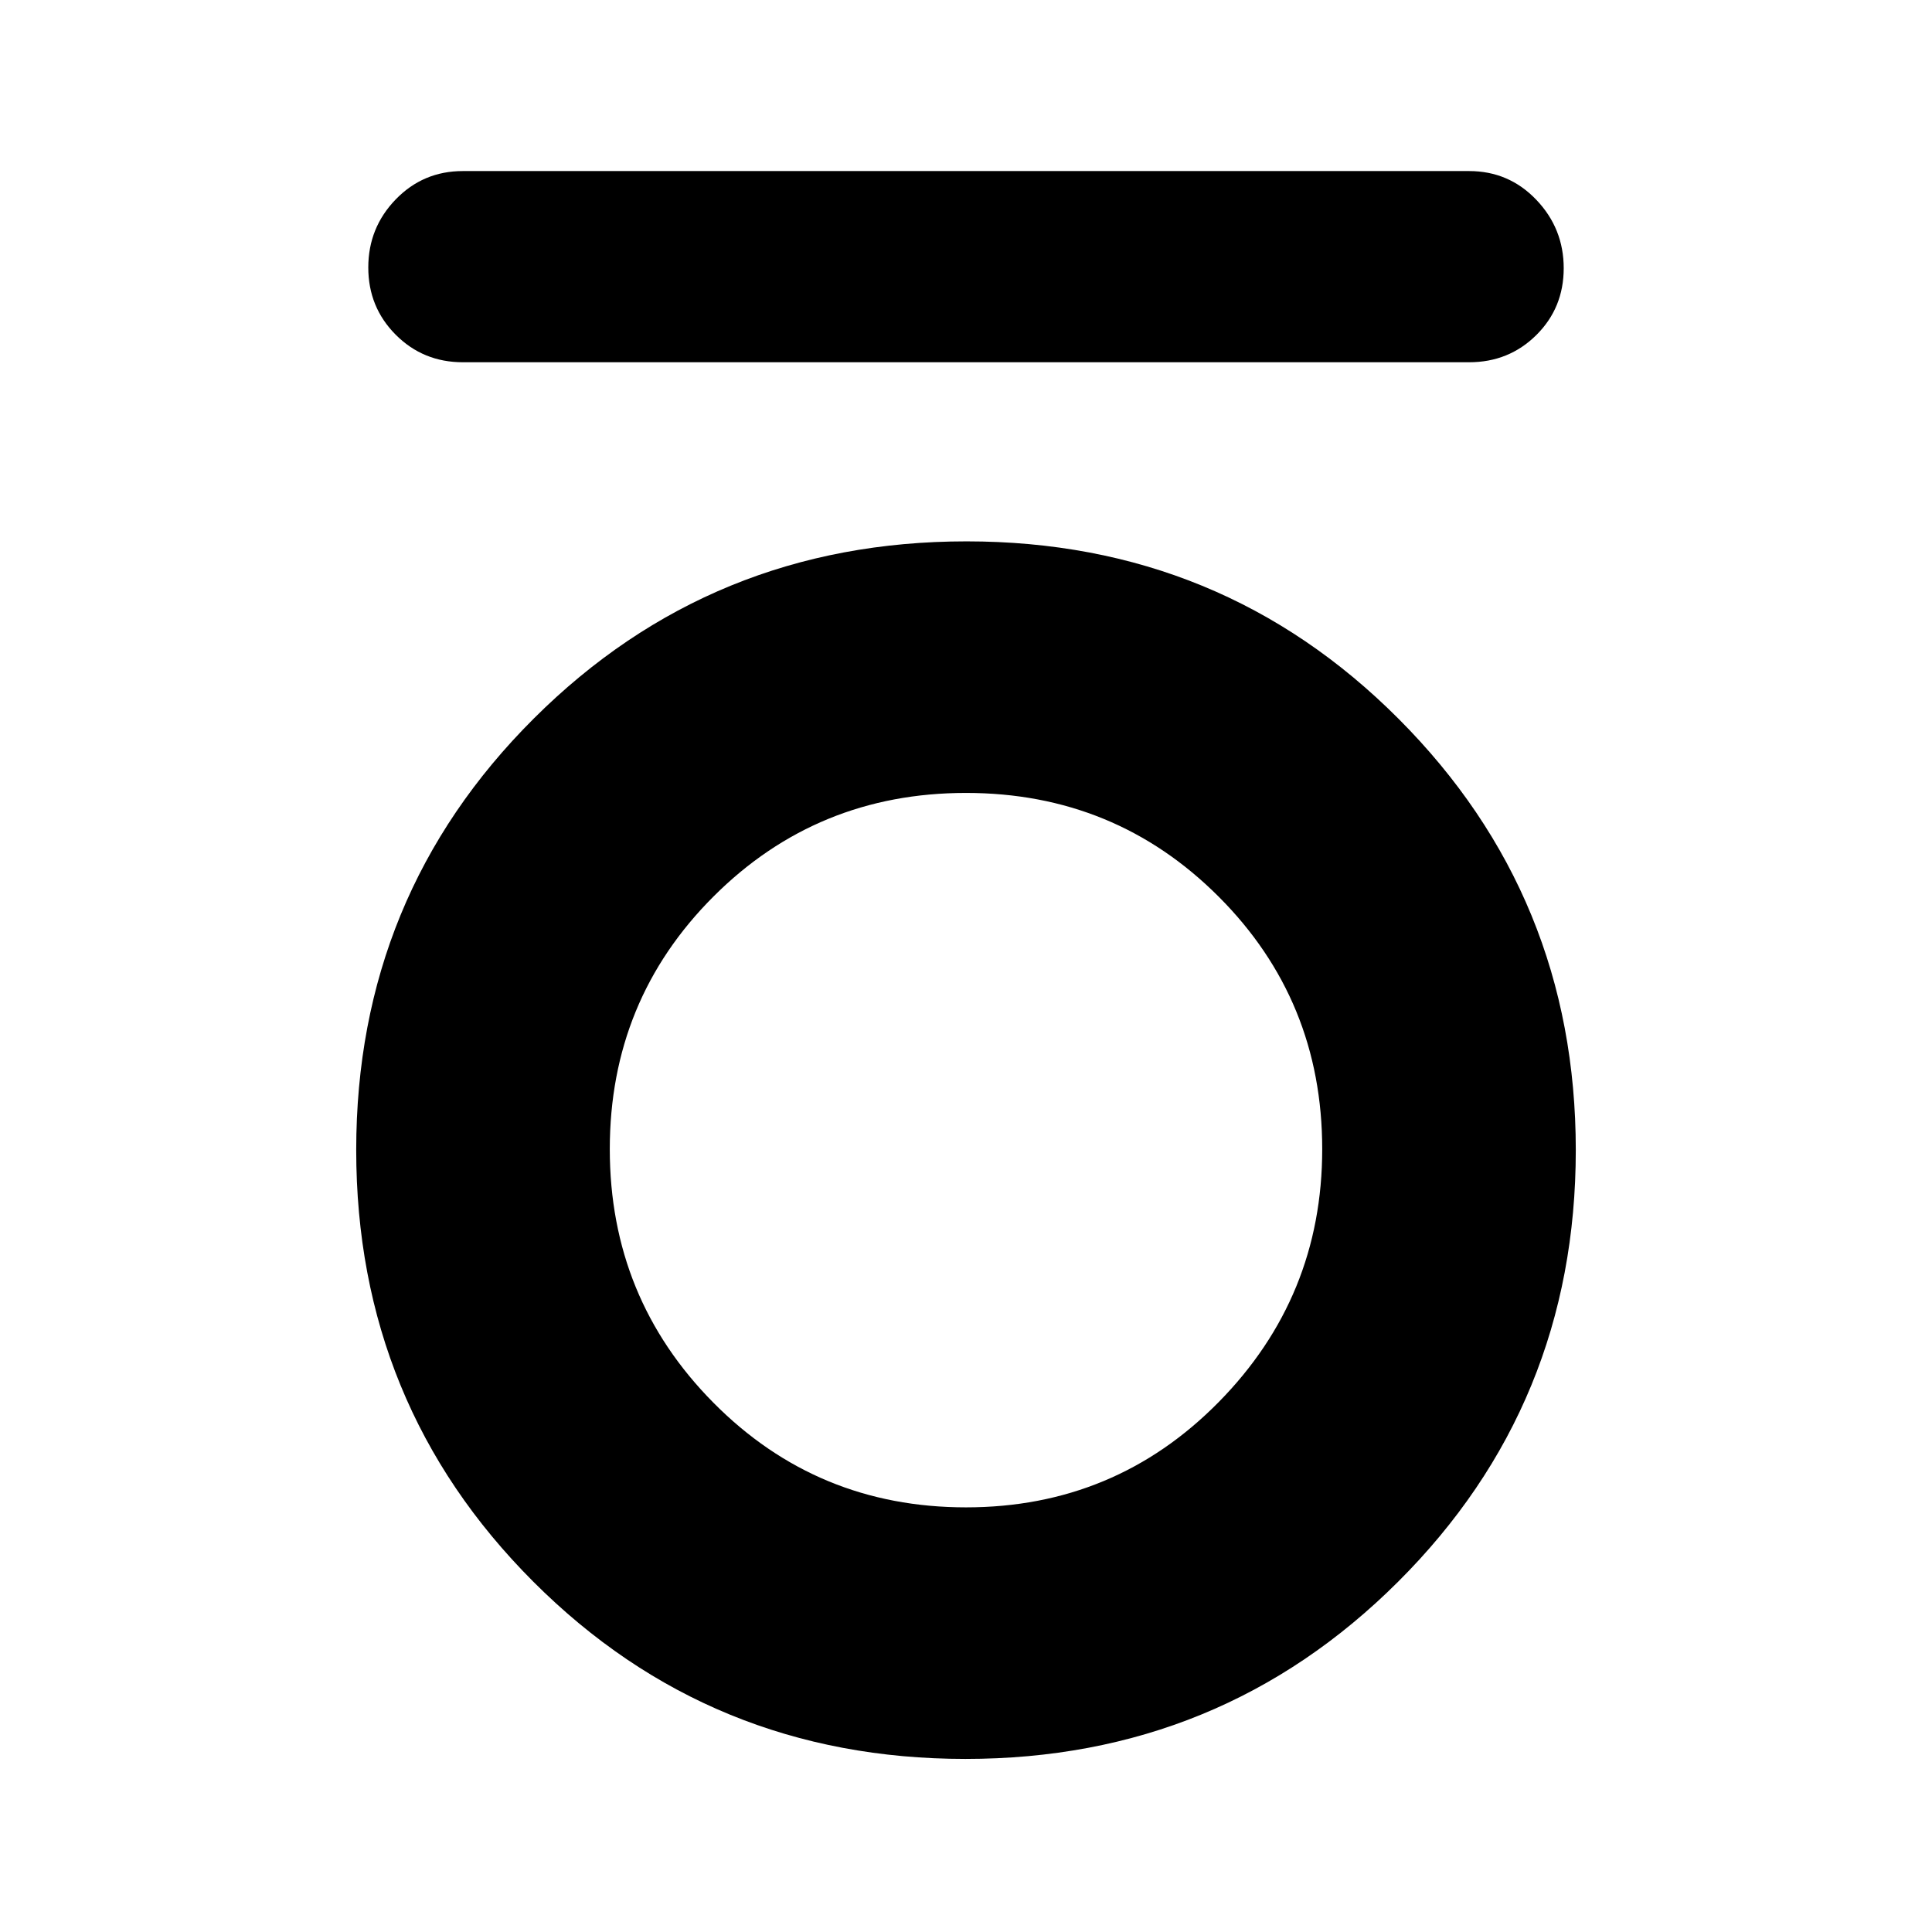 <svg xmlns="http://www.w3.org/2000/svg" width="48" height="48" viewBox="0 -960 960 960"><path d="M230-780q-19.75 0-33.375-13.675Q183-807.351 183-827.088q0-19.737 13.625-33.824Q210.25-875 230-875h500q19.75 0 33.375 14.263t13.625 34Q777-807 763.375-793.5 749.75-780 730-780H230ZM479.725-86Q353-86 265-174.069q-88-88.07-88-214.5Q177-515 265.275-603q88.274-88 215-88Q607-691 695-602.768t88 214.231q0 126.418-88.275 214.477Q606.451-86 479.725-86ZM480-211q74 0 125.5-52.25T657-389q0-74-51.5-125.5T480-566q-74 0-125.5 51.5T303-389q0 74 51.5 126T480-211Z"/></svg>